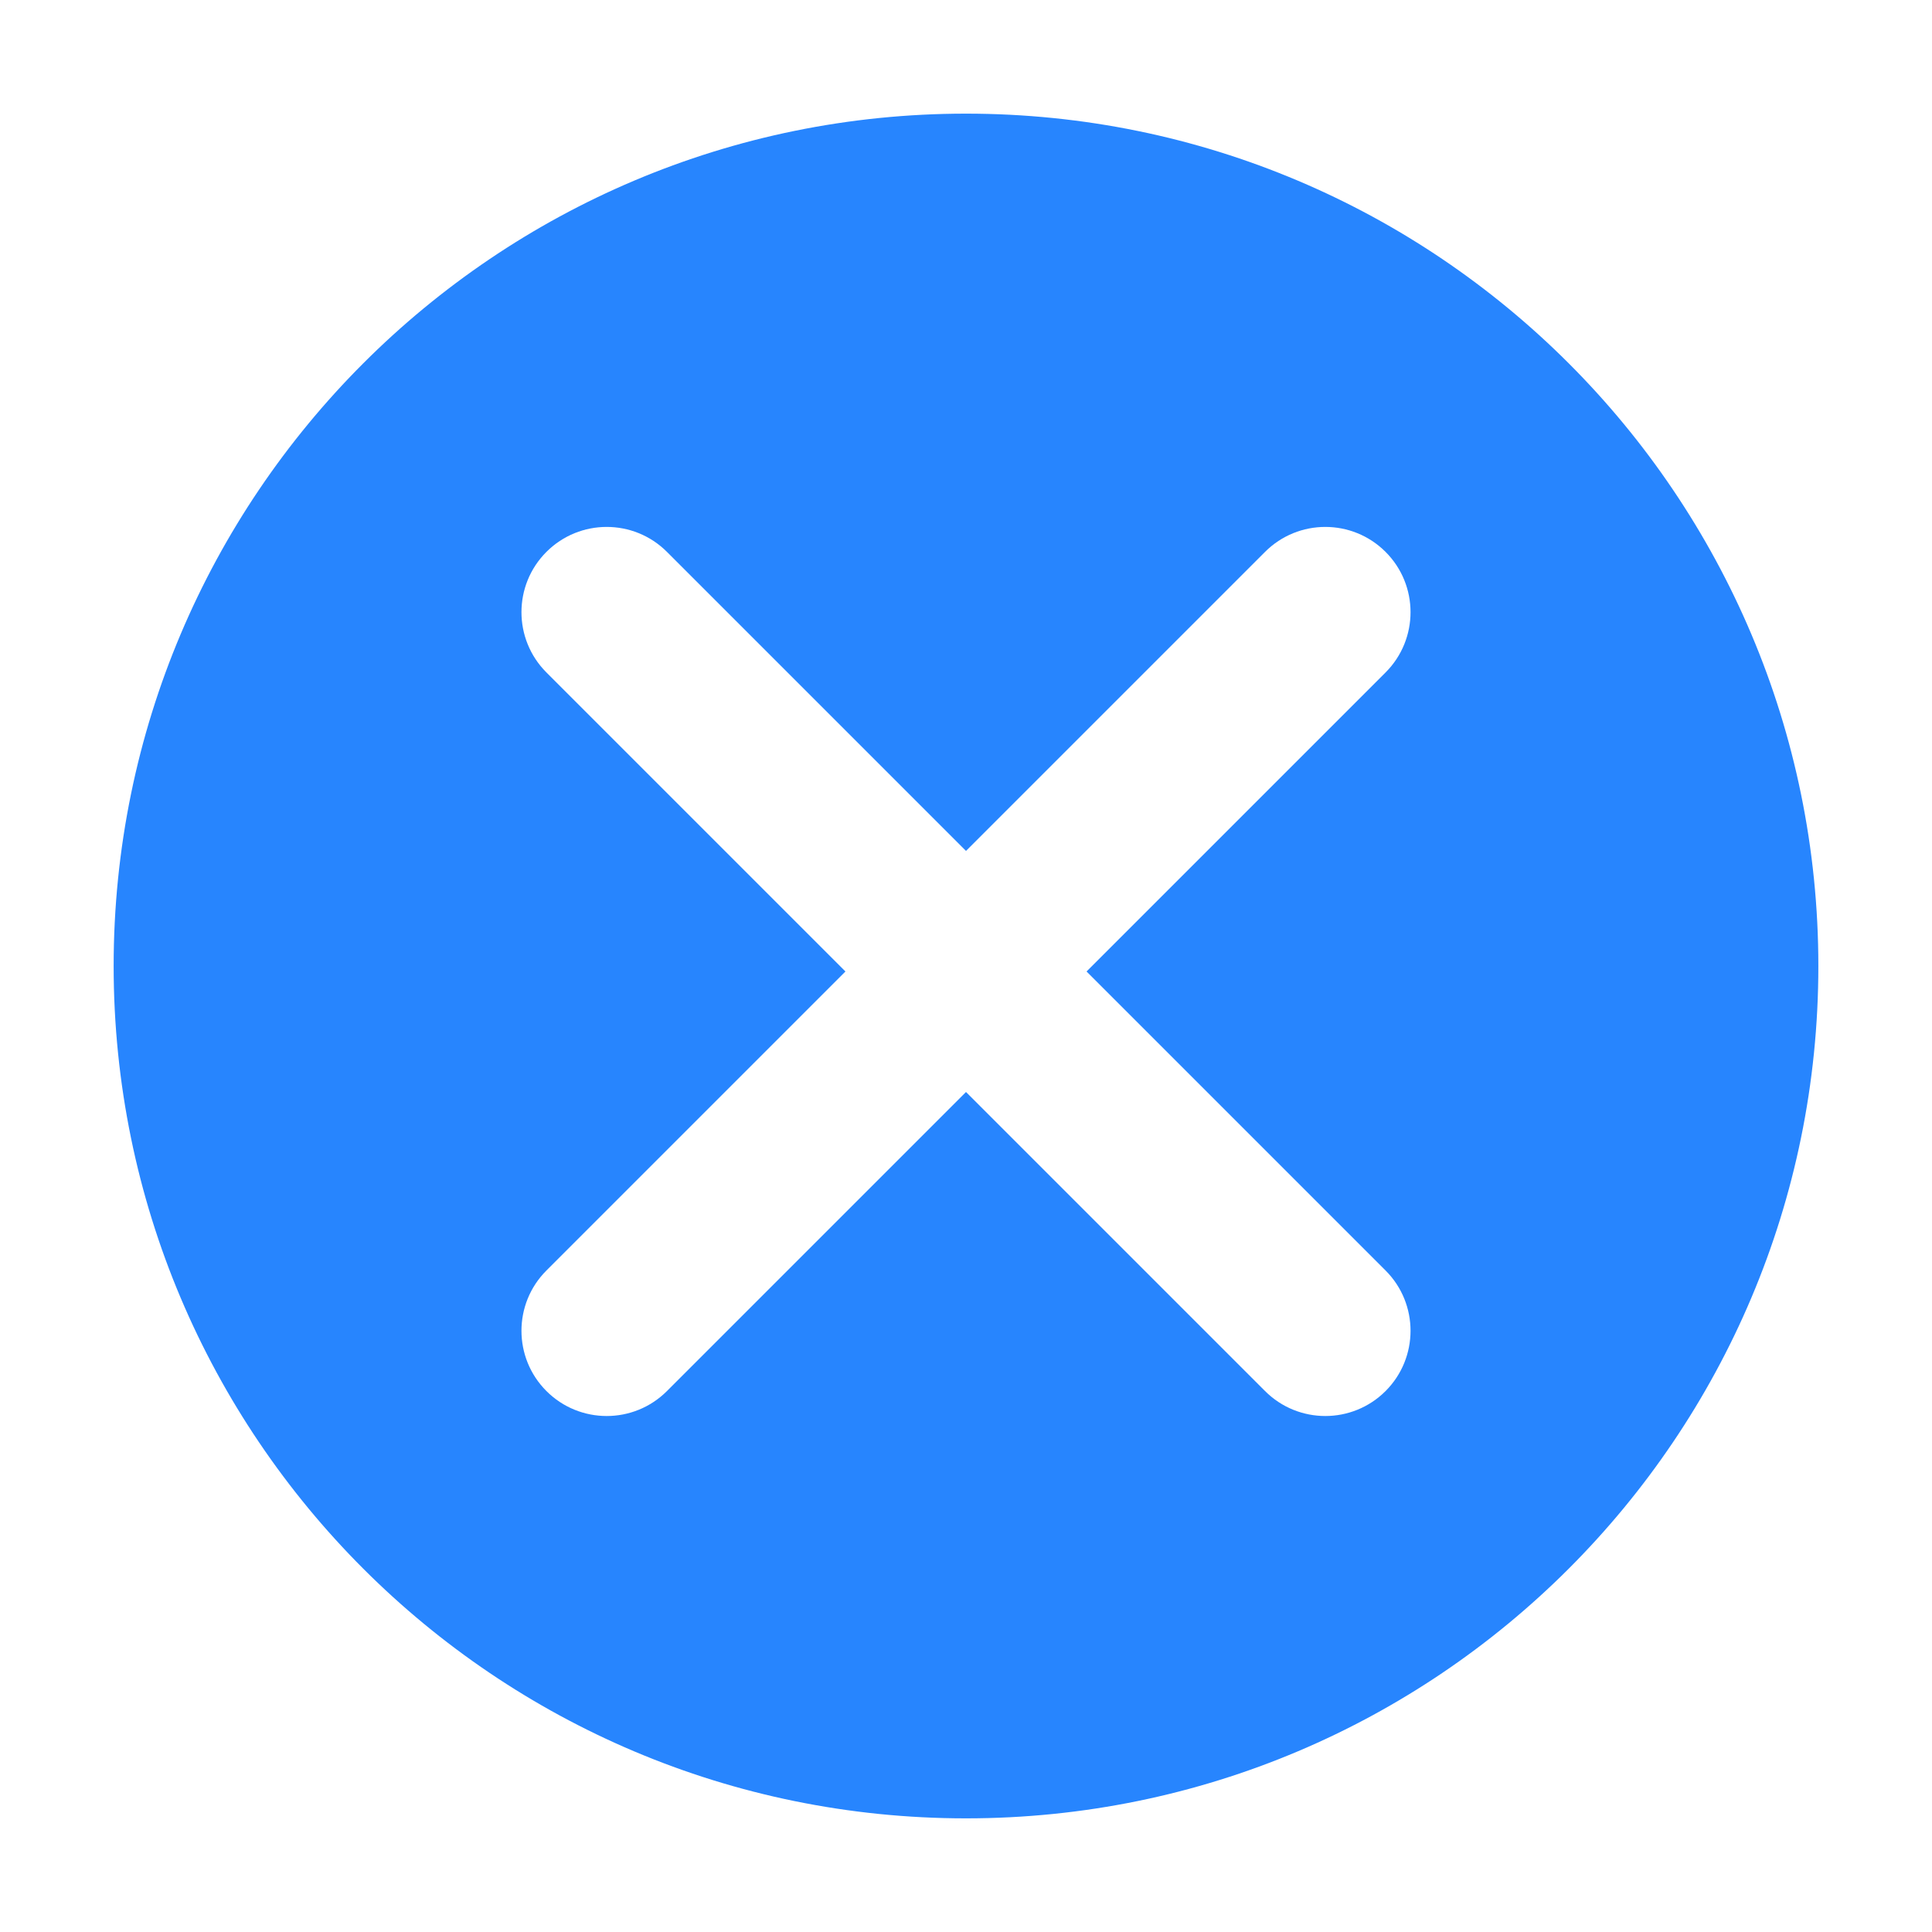 <svg width="68" height="68" viewBox="0 0 68 68" fill="none" xmlns="http://www.w3.org/2000/svg">
<g filter="url(#filter0_d_102_71)">
<path fill-rule="evenodd" clip-rule="evenodd" d="M32 62C48.568 62 62 48.569 62 32C62 15.432 48.568 2 32 2C15.431 2 2 15.432 2 32C2 48.569 15.431 62 32 62ZM46.768 21.668C47.939 20.496 47.939 18.596 46.768 17.425C45.596 16.253 43.697 16.253 42.525 17.425L32 27.95L21.475 17.425C20.303 16.253 18.404 16.253 17.232 17.425C16.061 18.596 16.061 20.496 17.232 21.668L27.757 32.193L17.232 42.718C16.061 43.889 16.061 45.789 17.232 46.96C18.404 48.132 20.303 48.132 21.475 46.96L32 36.435L42.525 46.96C43.697 48.132 45.596 48.132 46.768 46.96C47.939 45.789 47.939 43.889 46.768 42.718L36.243 32.193L46.768 21.668Z" fill="#2785FE"/>
</g>
<defs>
<filter id="filter0_d_102_71" x="-0" y="0" width="68" height="68" filterUnits="userSpaceOnUse" color-interpolation-filters="sRGB">
<feFlood flood-opacity="0" result="BackgroundImageFix"/>
<feColorMatrix in="SourceAlpha" type="matrix" values="0 0 0 0 0 0 0 0 0 0 0 0 0 0 0 0 0 0 127 0" result="hardAlpha"/>
<feOffset dx="2" dy="2"/>
<feGaussianBlur stdDeviation="2"/>
<feComposite in2="hardAlpha" operator="out"/>
<feColorMatrix type="matrix" values="0 0 0 0 0.149 0 0 0 0 0.027 0 0 0 0 0.247 0 0 0 0.1 0"/>
<feBlend mode="normal" in2="BackgroundImageFix" result="effect1_dropShadow_102_71"/>
<feBlend mode="normal" in="SourceGraphic" in2="effect1_dropShadow_102_71" result="shape"/>
</filter>
</defs>
</svg>
